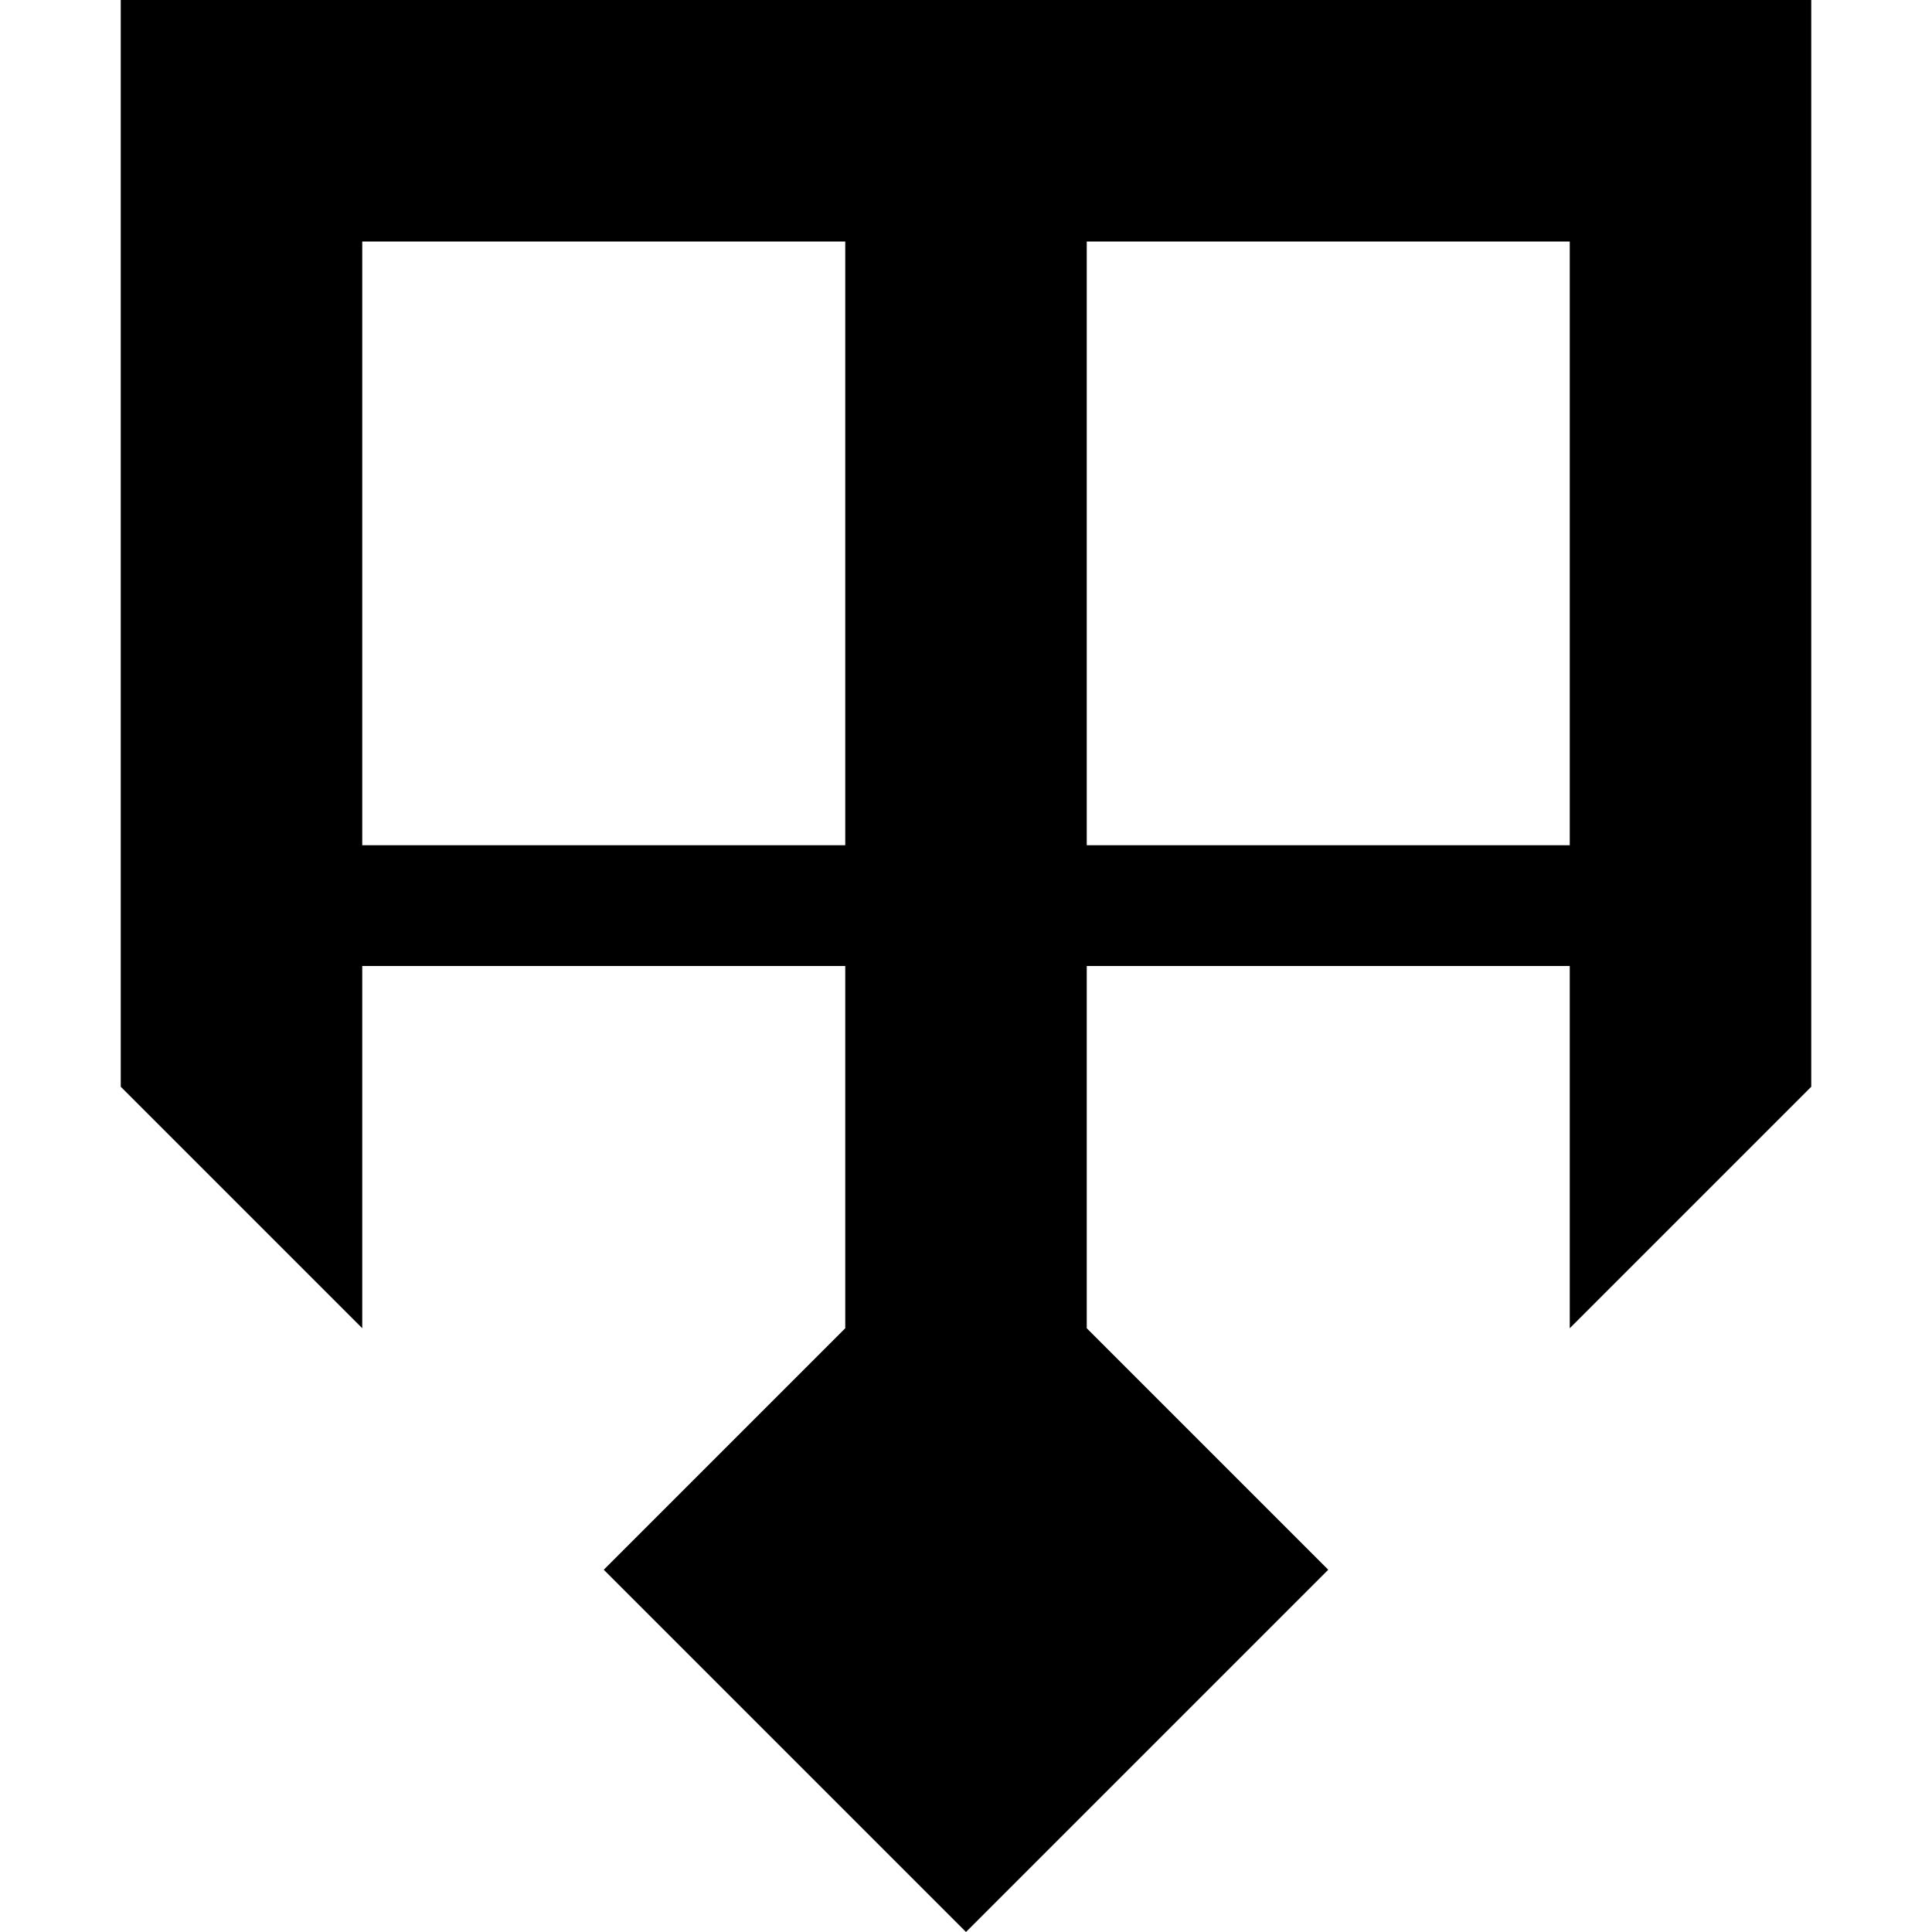 <svg xmlns="http://www.w3.org/2000/svg" viewBox="0 0 32 32" shape-rendering="geometricPrecision">
  <path 
    fill-rule="evenodd" 
    d="M2,0 H30 V18 L16,32 L2,18 Z M6,4 H14 V14 H6 Z M18,4 H26 V14 H18 Z M6,16 H14 V22 L10,26 L6,22 Z M18,16 H26 V22 L22,26 L18,22 Z"
  />
</svg>
